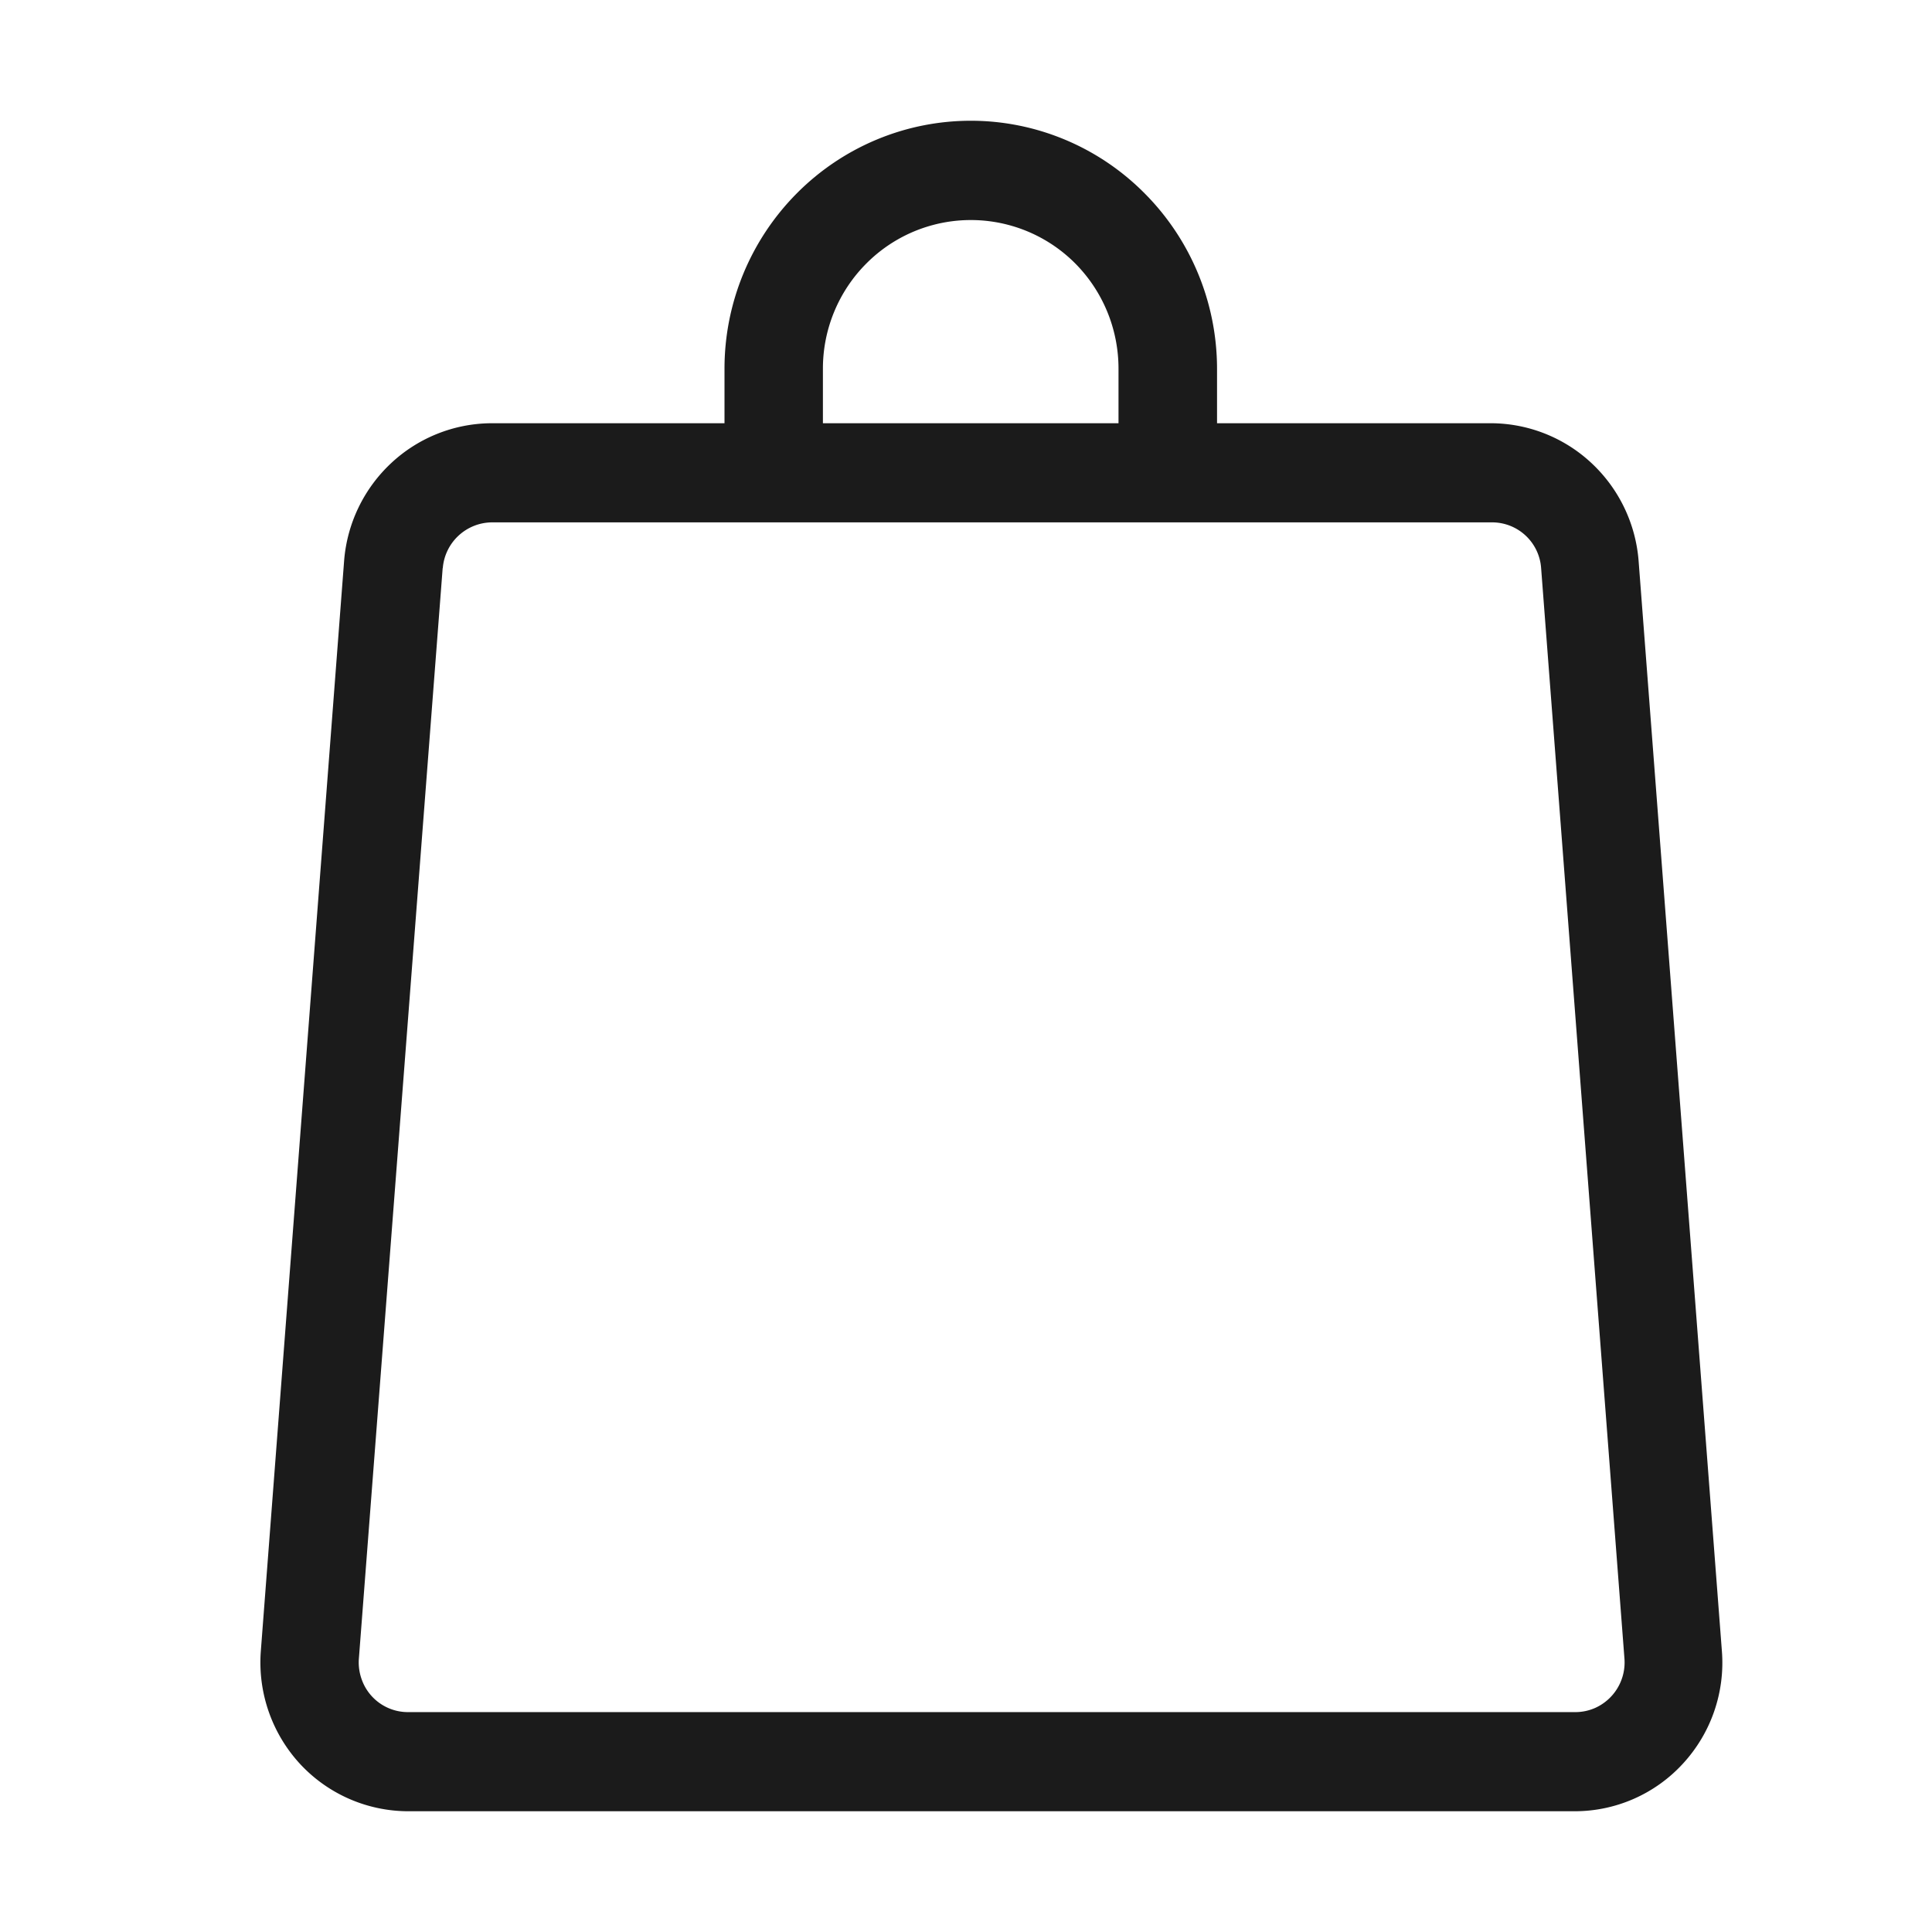 <svg xmlns="http://www.w3.org/2000/svg" width="16" height="16" fill="none"><path fill="#1B1B1B" d="M3.381 15h9.659a1.216 1.216 0 0 0 .898-.395 1.233 1.233 0 0 0 .322-.931l-.69-9.032a1.24 1.24 0 0 0-.39-.807 1.225 1.225 0 0 0-.83-.33H4.07a1.225 1.225 0 0 0-.83.33 1.24 1.24 0 0 0-.39.807l-.69 9.032a1.24 1.24 0 0 0 .322.931 1.224 1.224 0 0 0 .898.395Zm.286-10.295a.412.412 0 0 1 .407-.379h8.28a.407.407 0 0 1 .409.38l.69 9.03a.413.413 0 0 1-.244.409.407.407 0 0 1-.164.034H3.38a.406.406 0 0 1-.386-.275.413.413 0 0 1-.022-.167l.694-9.032Z"/><path fill="#1B1B1B" d="M8.04 1c.54 0 1.059.217 1.44.602.383.385.598.906.599 1.45v.822a.412.412 0 0 1-.408.41.407.407 0 0 1-.408-.41v-.821c0-.327-.129-.64-.358-.871a1.22 1.22 0 0 0-1.73 0c-.23.23-.36.544-.36.87v.822a.412.412 0 0 1-.407.41.407.407 0 0 1-.408-.41v-.821c0-.545.216-1.066.598-1.451S7.498 1 8.04 1Z"/></svg>